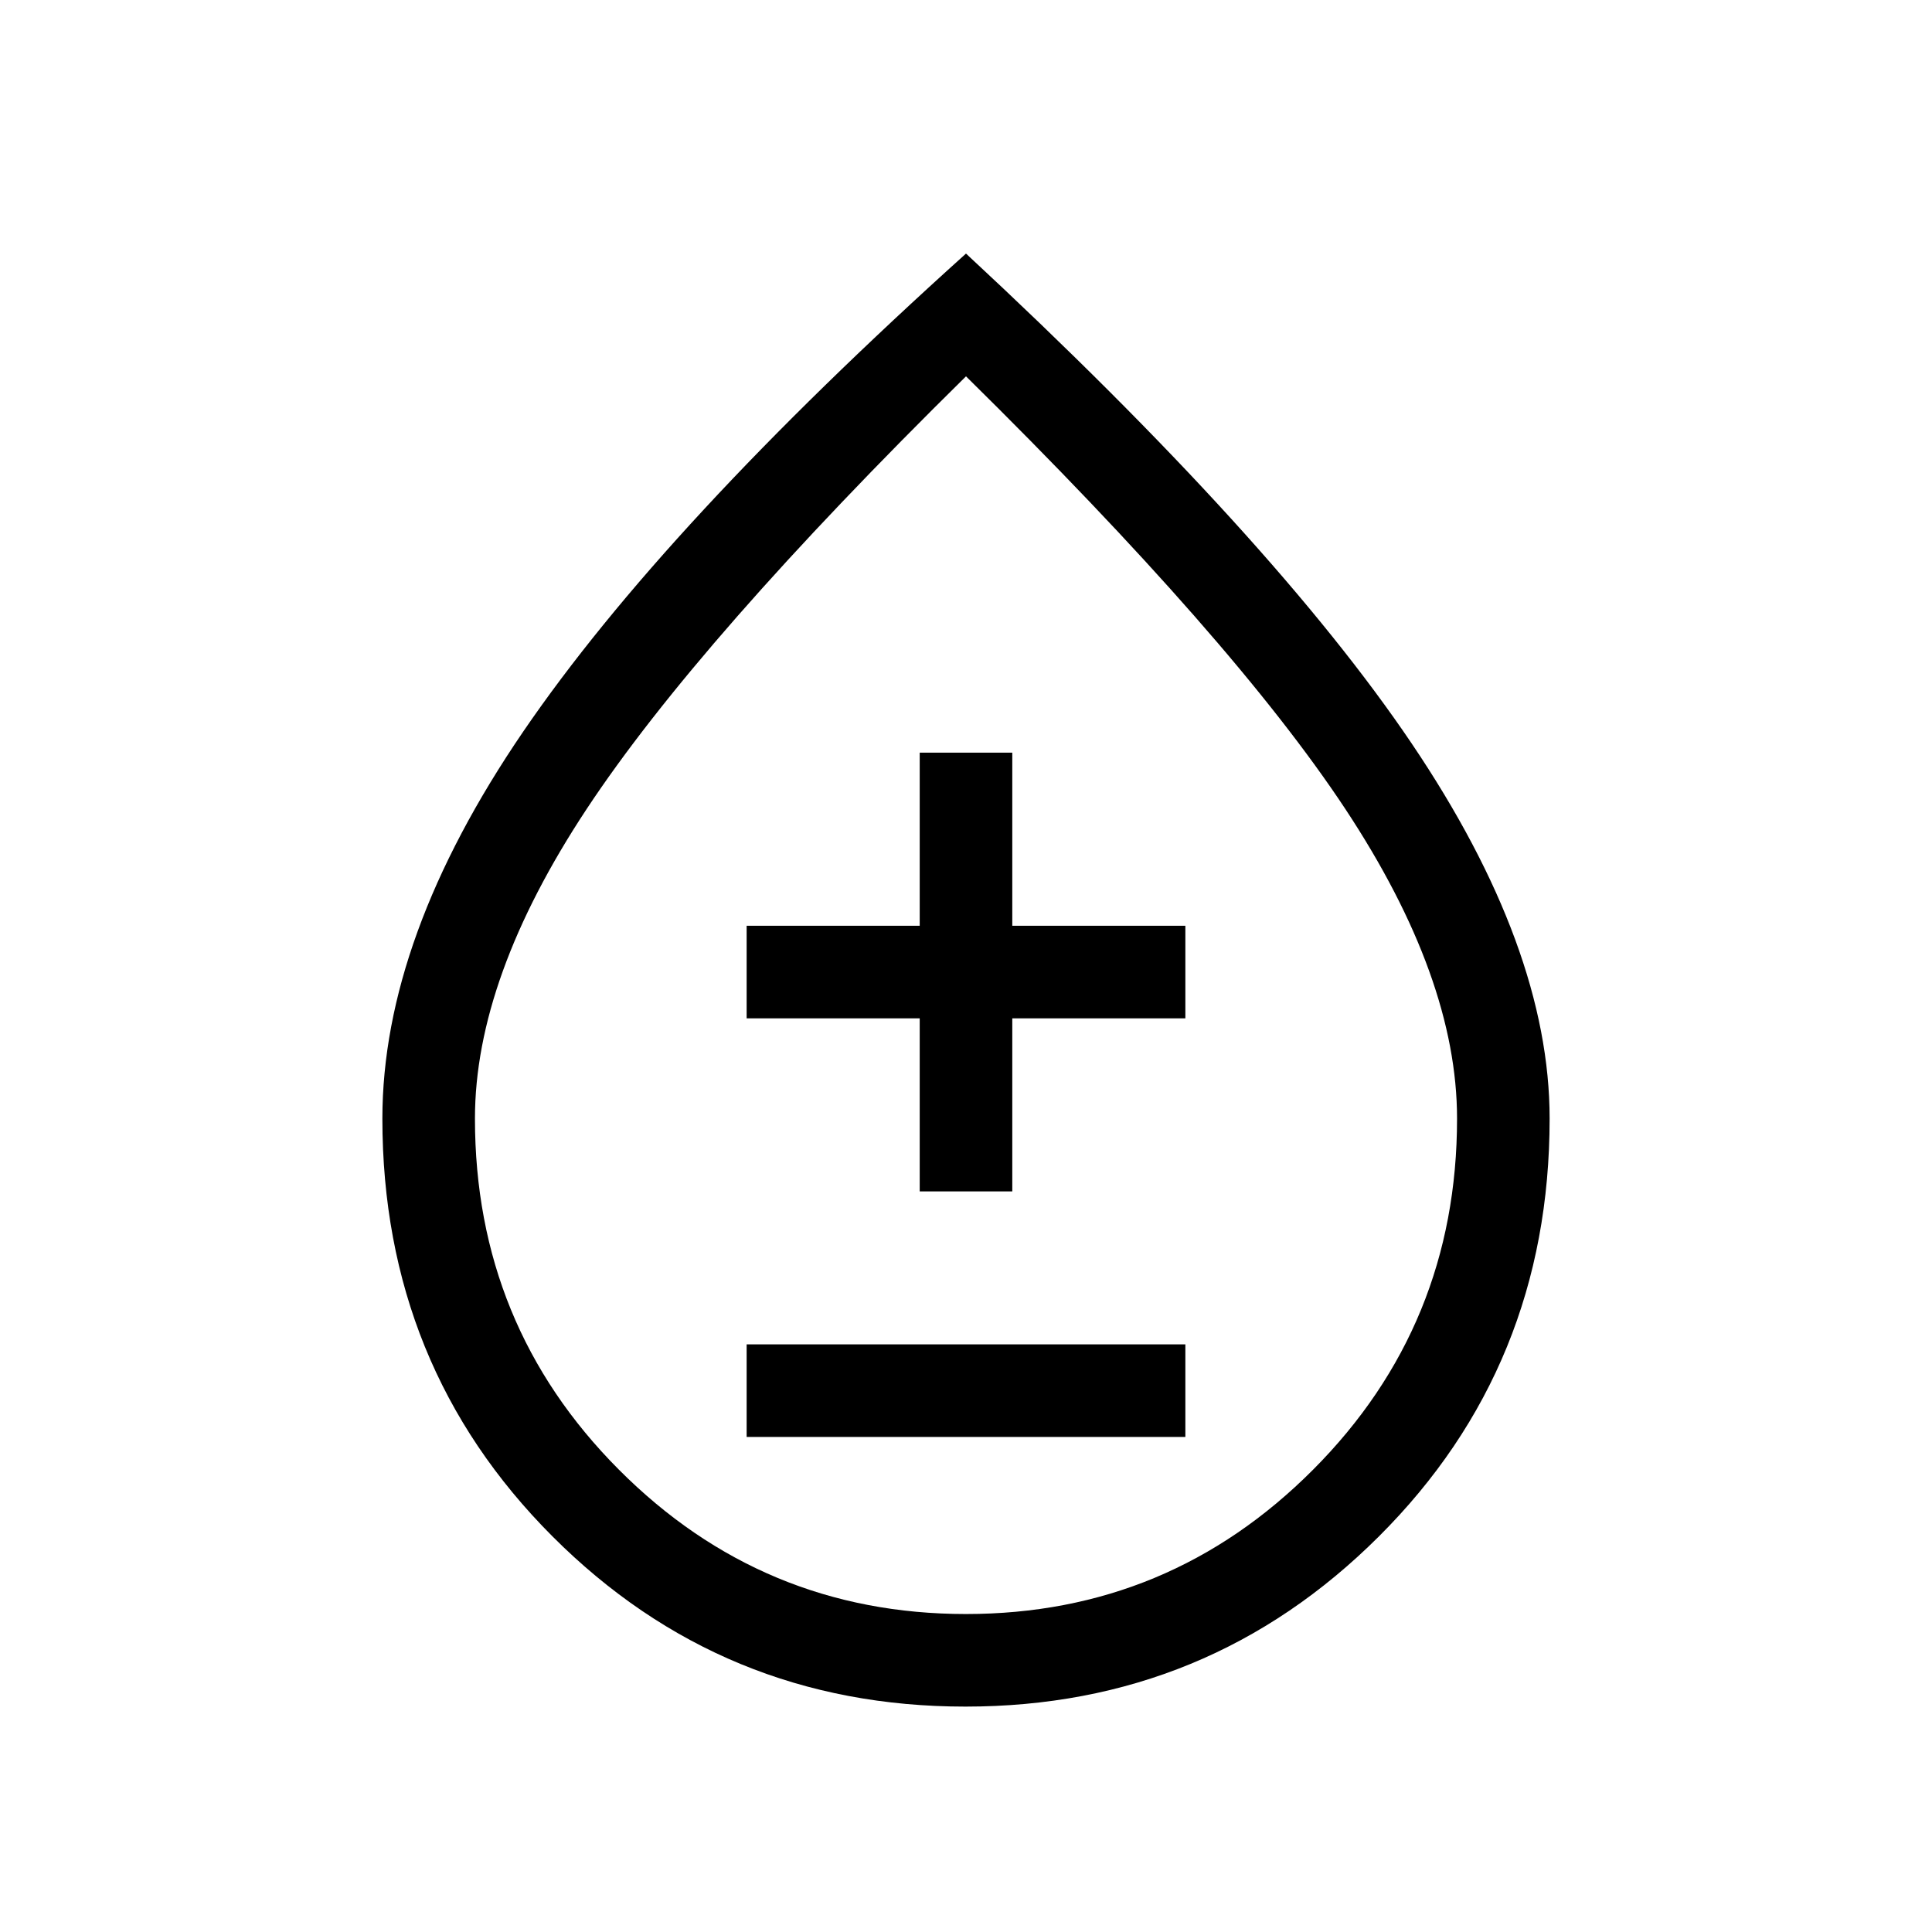 <svg xmlns="http://www.w3.org/2000/svg" height="20" viewBox="0 -960 960 960" width="20"><path d="M479.71-112Q359-112 274.5-196.6 190-281.2 190-404.17q0-89.83 70-192.33Q330-699 480-834q153 142 221.5 243.5T770-404.17q0 122.97-84.79 207.57-84.8 84.6-205.5 84.6Zm.29-46q101 0 172.5-71.76Q724-301.51 724-404.18 724-474 668.5-558T480-773Q347-642 291.5-558T236-404.18q0 102.67 71.5 174.42Q379-158 480-158Zm-109-88h218v-46H371v46Zm86-122h46v-86h86v-46h-86v-86h-46v86h-86v46h86v86Zm23-105Z"/></svg>